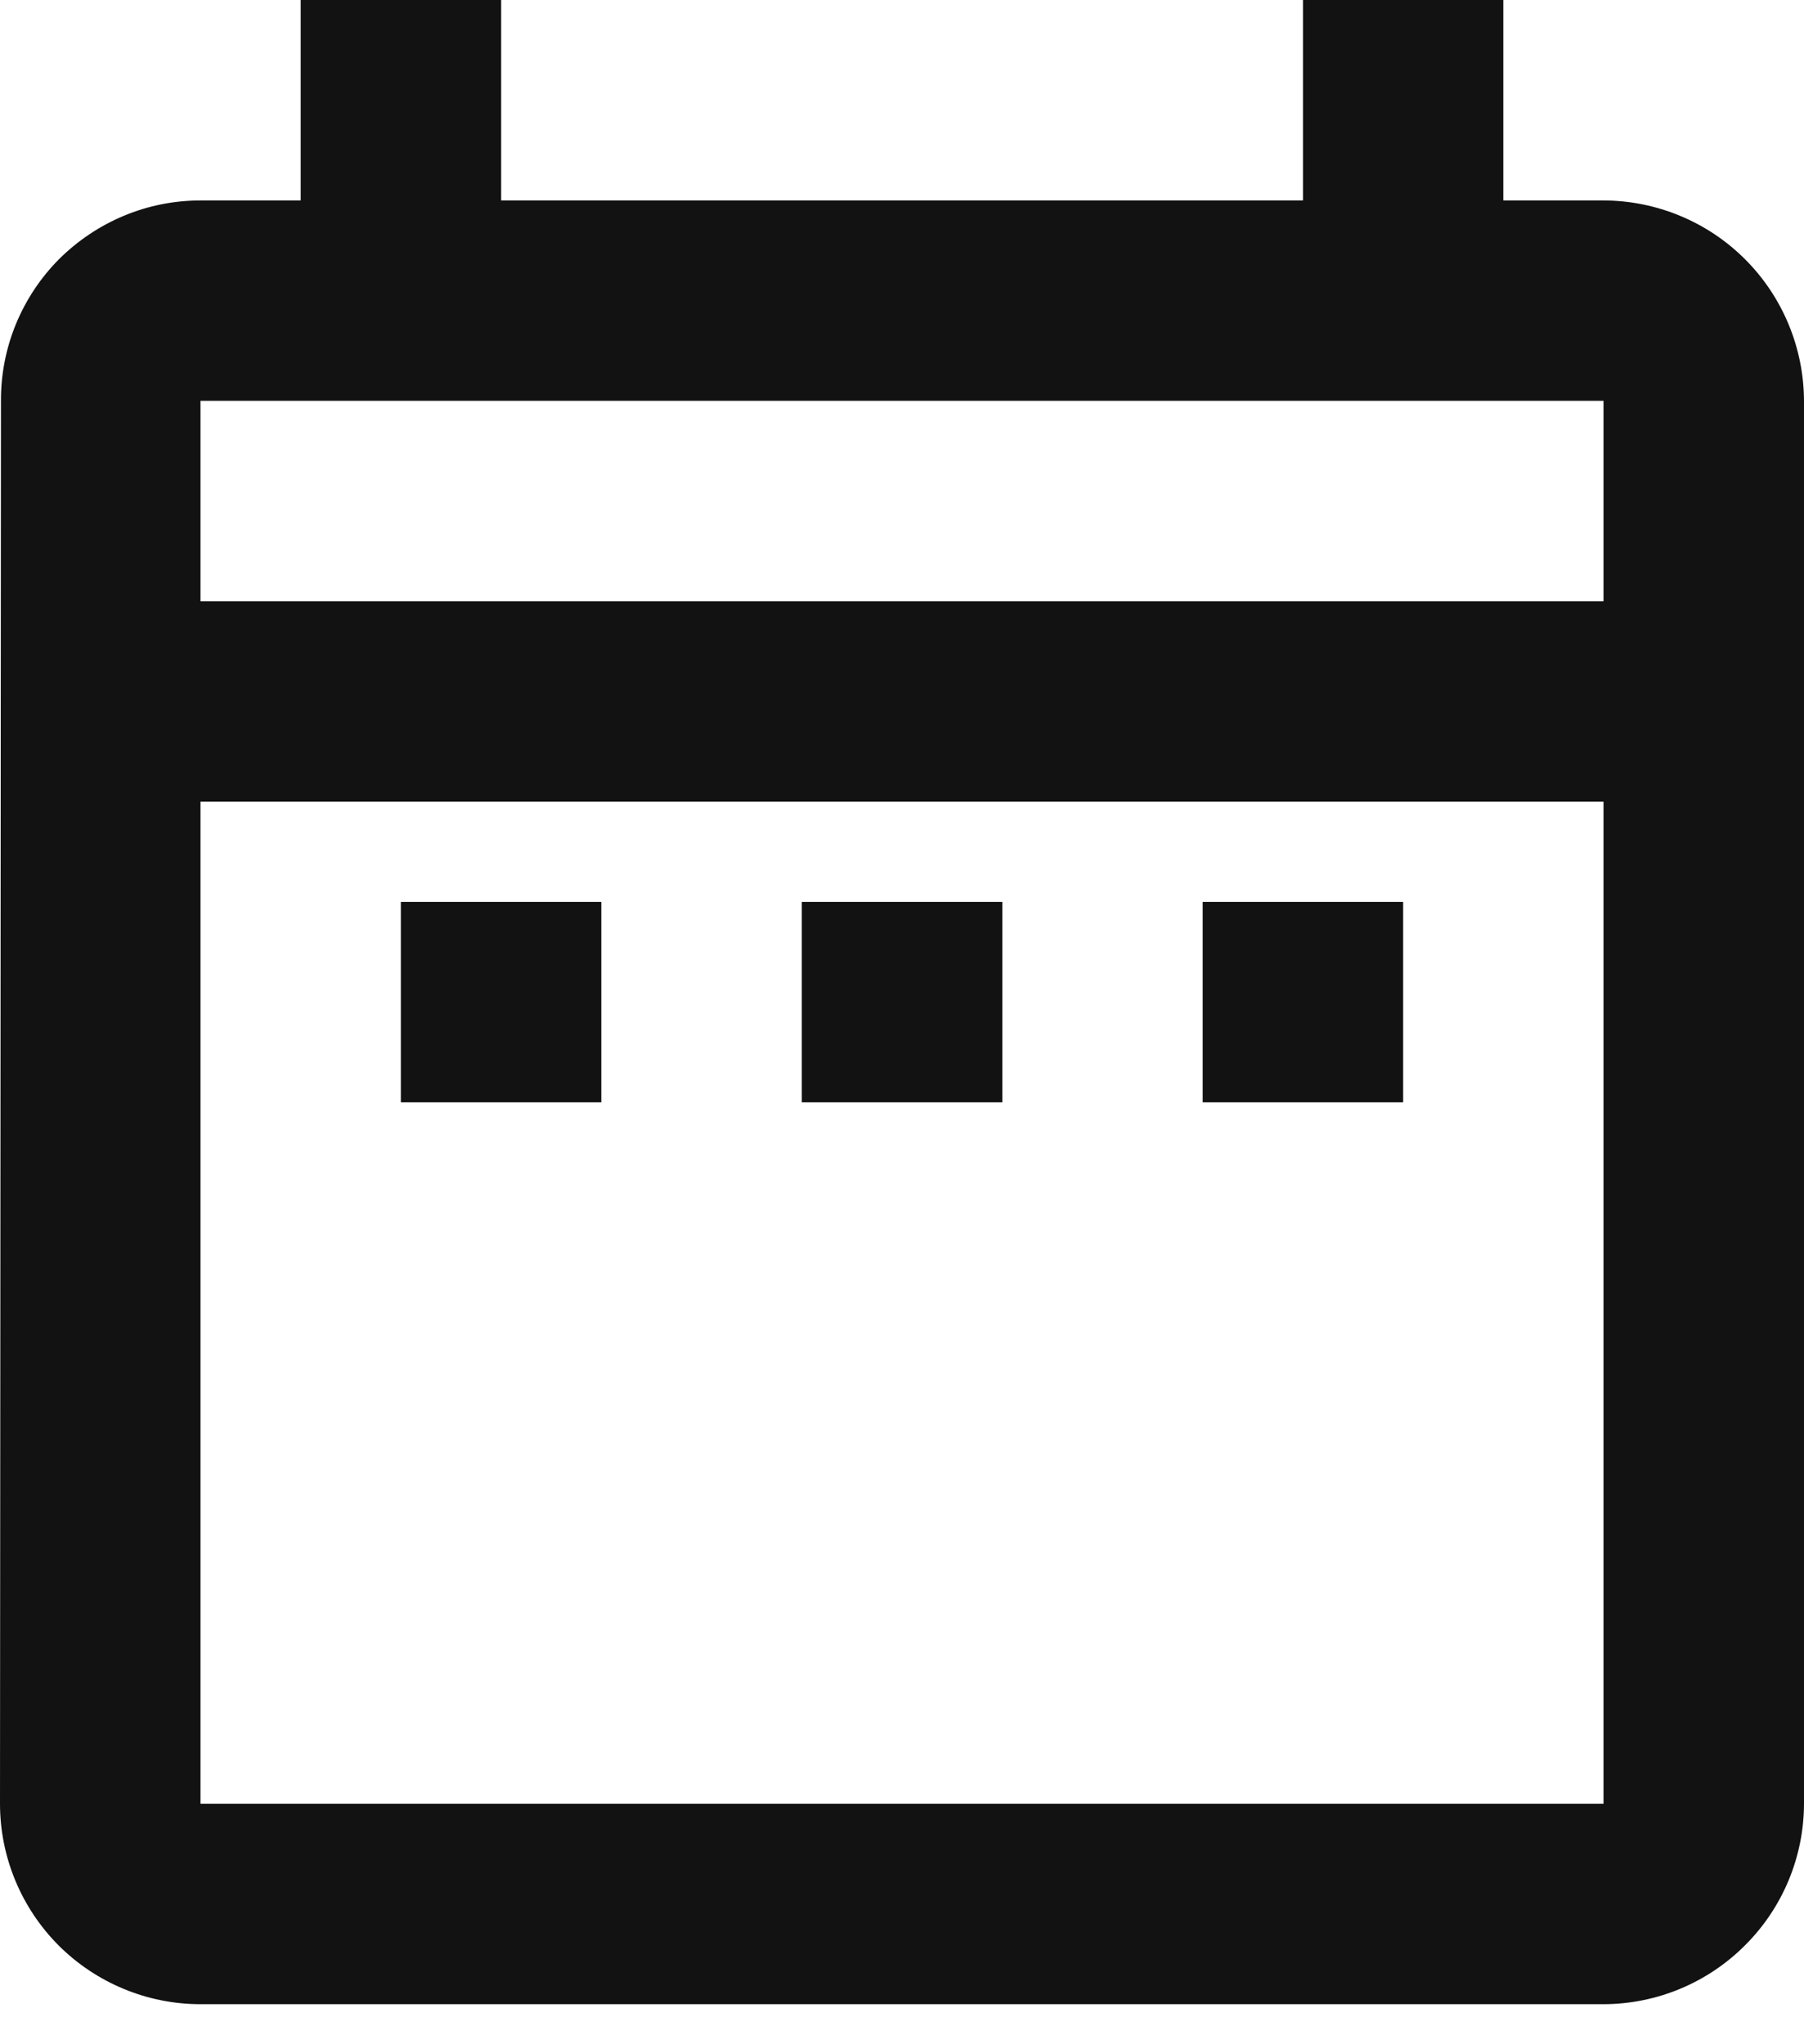 <svg width="15" height="17" viewBox="0 0 15 17" fill="none" xmlns="http://www.w3.org/2000/svg">
<path d="M3.333 7.5H5V9.167H3.333V7.5ZM15 3.333V15C14.999 15.442 14.823 15.865 14.51 16.177C14.198 16.49 13.775 16.666 13.333 16.667H1.667C1.225 16.667 0.801 16.491 0.488 16.179C0.176 15.866 0 15.442 0 15L0.008 3.333C0.007 3.115 0.049 2.898 0.132 2.696C0.215 2.494 0.337 2.31 0.491 2.155C0.646 2.001 0.829 1.878 1.031 1.794C1.232 1.71 1.449 1.667 1.667 1.667H2.5V0H4.167V1.667H10.834V0H12.5V1.667H13.333C13.774 1.668 14.198 1.844 14.51 2.156C14.822 2.468 14.998 2.891 15 3.333ZM1.667 5H13.333V3.333H1.667V5ZM13.333 15V6.667H1.667V15H13.333ZM10 9.167H11.667V7.5H10V9.167ZM6.667 9.167H8.334V7.5H6.667V9.167Z" fill="#121212"/>
</svg>
